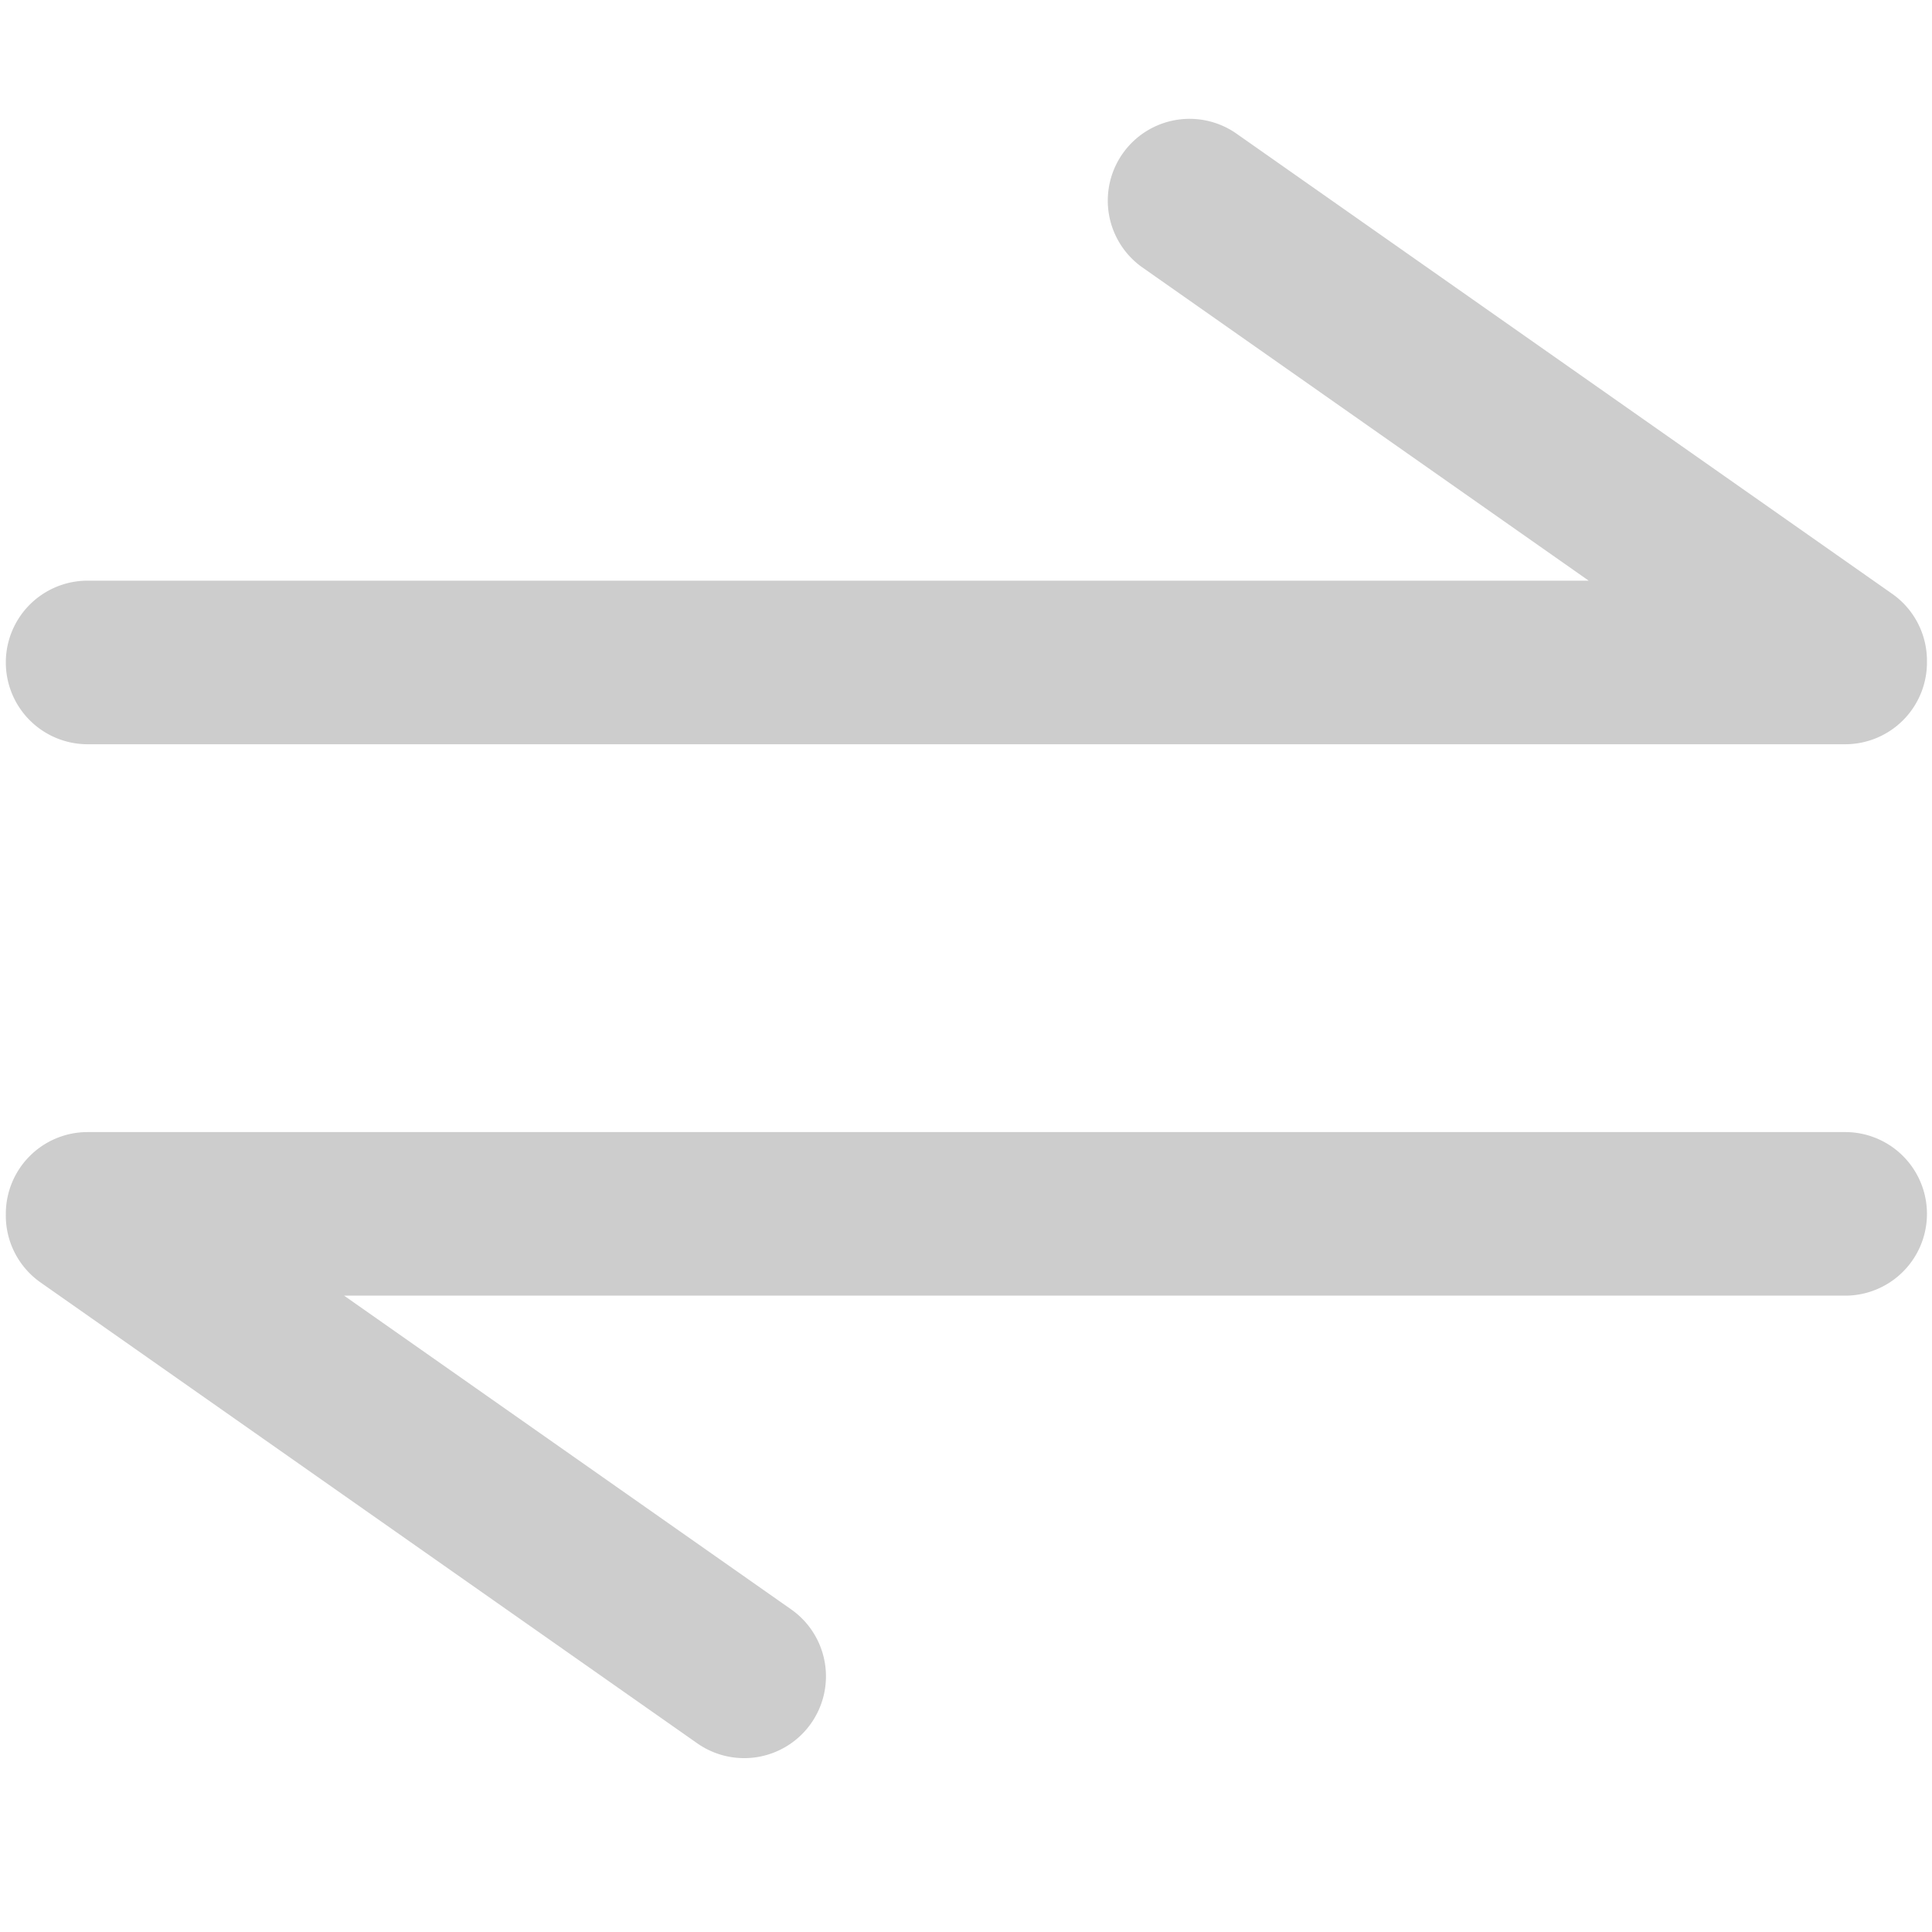 <?xml version="1.0" standalone="no"?><!DOCTYPE svg PUBLIC "-//W3C//DTD SVG 1.1//EN" "http://www.w3.org/Graphics/SVG/1.1/DTD/svg11.dtd"><svg t="1591844189500" class="icon" viewBox="0 0 1024 1024" version="1.1" xmlns="http://www.w3.org/2000/svg" p-id="3713" xmlns:xlink="http://www.w3.org/1999/xlink" width="200" height="200"><defs><style type="text/css"></style></defs><path d="M46.435 394.464H977.977a43.35 43.35 0 0 0 43.35-43.35l-0.007-0.094a43.307 43.307 0 0 0-18.445-36.298L654.903 70.509a43.35 43.35 0 0 0-49.795 70.964l236.937 166.291H46.435a43.35 43.35 0 0 0 0 86.7zM977.977 600.022H46.435a43.35 43.35 0 0 0-43.35 43.35l0.007 0.072a43.307 43.307 0 0 0 18.445 36.313l347.985 244.212a43.314 43.314 0 0 0 60.387-10.585 43.343 43.343 0 0 0-10.577-60.379L182.381 686.722H977.977a43.35 43.35 0 0 0 0-86.7z" fill="#cdcdcd" p-id="3714"></path></svg>